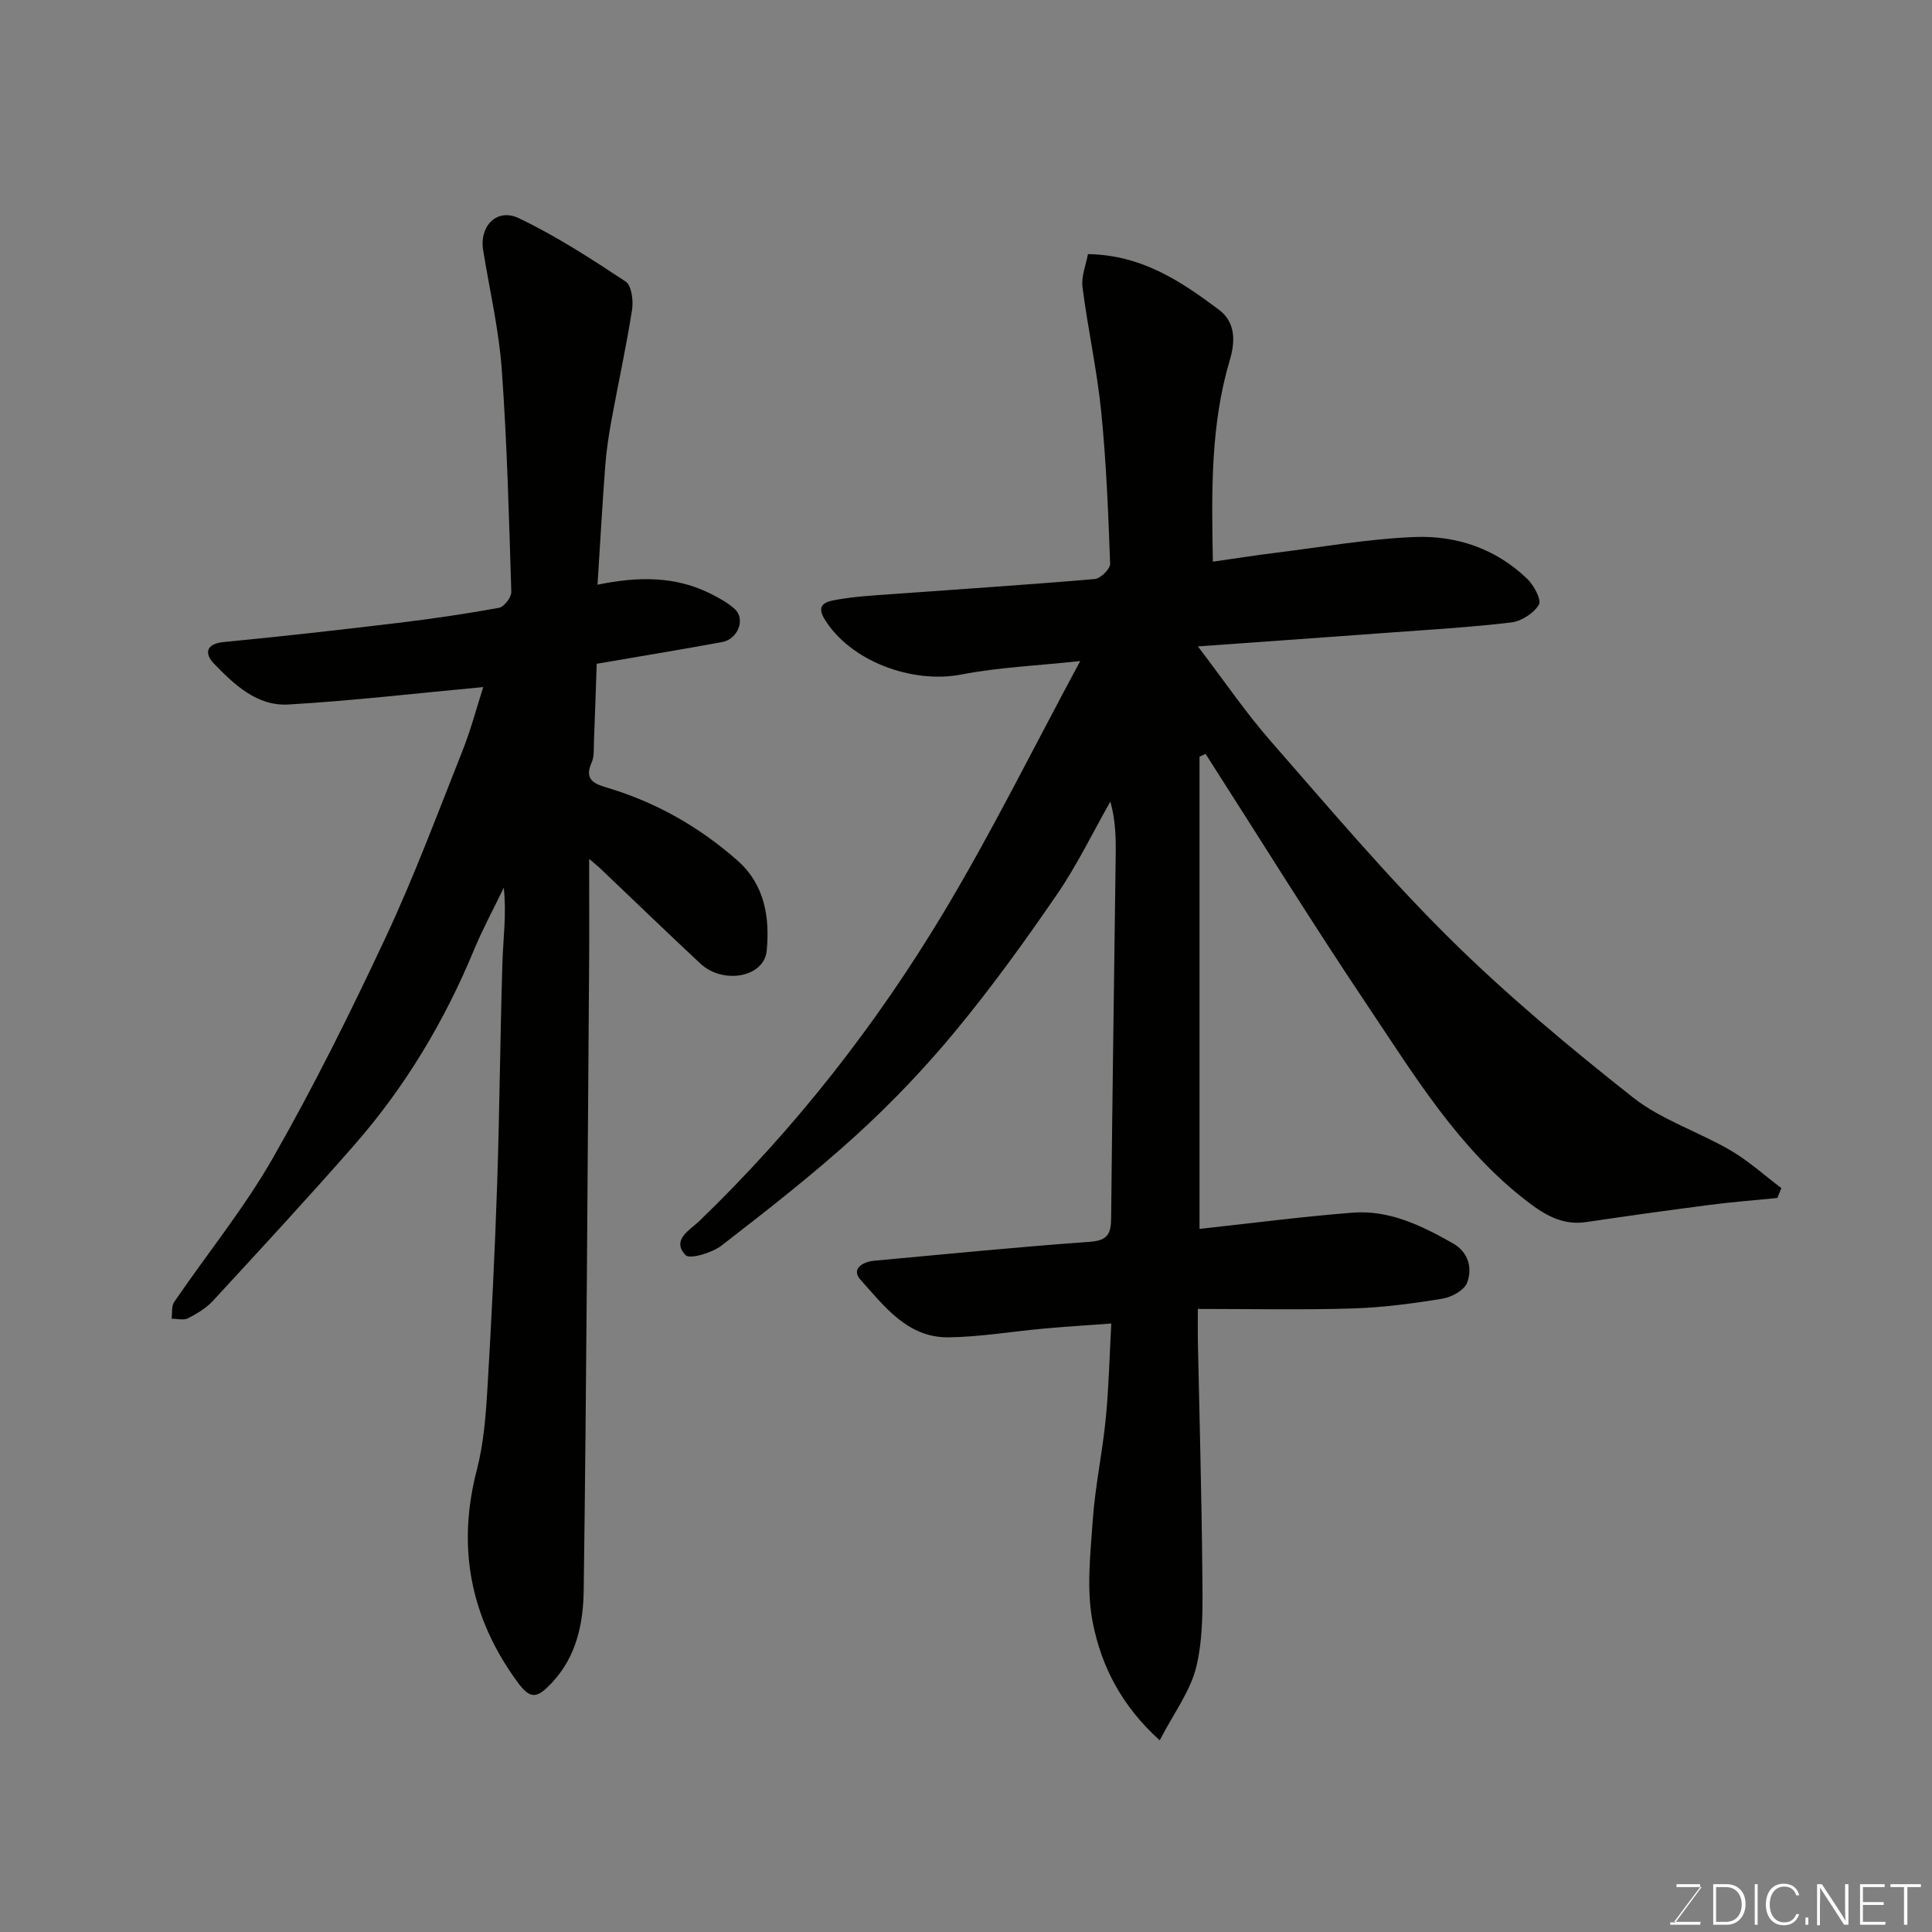 <svg enable-background="new 0 0 400 400" viewBox="0 0 400 400" xmlns="http://www.w3.org/2000/svg"><rect x="0" y="0" width="400" height="400" fill="#808080" stroke="none"/><path d="m225.25 52.61c11.19.18 19.27 5.65 27.11 11.51 3.63 2.71 3.32 6.88 2.25 10.46-3.97 13.36-3.78 26.99-3.5 41.71 4.5-.64 8.74-1.32 13.01-1.84 9.59-1.19 19.17-2.89 28.8-3.27 8.66-.34 16.83 2.44 23.27 8.66 1.38 1.33 3.01 4.36 2.42 5.35-1.06 1.78-3.62 3.43-5.73 3.68-8.48 1.01-17.03 1.5-25.55 2.13-12.72.94-25.44 1.84-39.32 2.83 5.57 7.3 9.96 13.78 15.08 19.62 12.07 13.79 23.92 27.84 36.91 40.72 11.9 11.79 24.87 22.6 38.03 33 5.92 4.68 13.57 7.11 20.2 10.97 3.77 2.19 7.07 5.2 10.58 7.84-.28.68-.56 1.37-.83 2.05-4.61.46-9.24.81-13.84 1.41-8.6 1.11-17.18 2.31-25.76 3.58-4.84.72-8.51-1.46-12.14-4.24-14.25-10.92-23.37-26.07-33.12-40.6-11.5-17.15-22.38-34.72-33.52-52.1-.42.19-.84.39-1.25.58v97.77c10.59-1.15 21.11-2.53 31.67-3.36 7.63-.6 14.34 2.69 20.79 6.35 3.22 1.83 4.07 5.1 2.94 8.15-.58 1.56-3.21 3-5.11 3.31-6.14 1-12.35 1.83-18.56 2.02-10.42.33-20.86.1-32.08.1 0 2.91-.03 4.65 0 6.4.33 16.1.79 32.2.93 48.3.06 6.43.24 13.07-1.21 19.24-1.21 5.15-4.72 9.75-7.61 15.38-8.1-7.32-12.05-15.5-13.82-24.15-1.41-6.88-.54-14.33-.04-21.48.49-7 1.99-13.93 2.68-20.93.63-6.37.77-12.79 1.15-19.74-5.02.37-9.55.65-14.06 1.06-6.54.59-13.06 1.71-19.6 1.8-8.49.12-13.31-6.41-18.27-11.93-1.99-2.22.45-3.71 2.83-3.93 14.89-1.37 29.78-2.85 44.7-3.92 3.7-.27 4.34-1.71 4.37-4.91.24-24.93.62-49.87.94-74.8.05-3.73.01-7.45-1.1-11.44-3.65 6.42-6.87 13.14-11.04 19.21-6.65 9.7-13.56 19.27-21.05 28.33-6.33 7.65-13.25 14.91-20.59 21.59-8.85 8.05-18.31 15.44-27.78 22.77-1.99 1.54-6.64 2.93-7.5 2.01-2.97-3.18.89-5.16 2.86-7.06 19.75-19.05 36.56-40.51 50.63-63.97 9.98-16.64 18.59-34.09 28.23-51.97-9.04.98-16.94 1.3-24.62 2.79-10.24 1.98-23.09-2.8-28.37-11.56-1.97-3.27.99-3.65 2.85-3.97 3.55-.62 7.18-.83 10.78-1.09 14.13-1.03 28.28-1.94 42.39-3.15 1.19-.1 3.2-2.11 3.16-3.17-.38-10.54-.8-21.11-1.86-31.6-.87-8.6-2.77-17.09-3.86-25.67-.28-2.25.73-4.65 1.13-6.83z" fill="#010100"/><path d="m100.05 142.25c-13.7 1.27-27 2.83-40.35 3.61-6.47.38-11.22-4.13-15.43-8.49-1.86-1.93-1.81-4.07 2.04-4.44 12.07-1.16 24.12-2.53 36.16-3.97 6.98-.84 13.94-1.86 20.85-3.12 1.05-.19 2.58-2.2 2.54-3.32-.48-15.37-.87-30.76-1.98-46.09-.6-8.27-2.53-16.44-3.85-24.65-.8-4.98 2.83-8.77 7.38-6.61 7.71 3.68 14.97 8.39 22.12 13.12 1.23.82 1.63 3.95 1.33 5.85-1.18 7.56-2.83 15.04-4.21 22.58-.59 3.21-1.1 6.46-1.34 9.71-.61 8.03-1.05 16.08-1.6 24.63 8.56-1.77 16.29-1.77 23.59 1.95 1.72.88 3.49 1.84 4.88 3.14 2.19 2.06.59 6.18-2.65 6.78-8.33 1.53-16.7 2.9-25.99 4.5-.18 5.29-.35 10.68-.57 16.06-.06 1.48.1 3.12-.48 4.39-1.52 3.36.31 4.34 3.01 5.14 10.18 3.01 19.19 8.1 27.16 15.12 5.74 5.05 6.72 11.9 6.08 18.69-.53 5.56-9.08 7.03-13.75 2.66-7.03-6.57-13.94-13.25-20.91-19.88-.43-.41-.91-.77-2.1-1.77v4.13c0 5.83.04 11.66-.01 17.5-.32 43.26-.54 86.52-1.12 129.78-.09 6.79-1.45 13.61-6.49 19.04-3.29 3.55-4.61 3.58-7.41-.29-9.61-13.3-12.37-27.74-8.22-43.71 1.39-5.35 1.84-11 2.17-16.55.85-14.19 1.55-28.39 2.03-42.6.51-15.26.62-30.53 1.09-45.79.16-5.09.87-10.16.28-15.55-2.07 4.29-4.35 8.5-6.18 12.9-6.11 14.76-14.22 28.31-24.73 40.32-9.57 10.93-19.44 21.6-29.29 32.29-1.4 1.52-3.32 2.67-5.18 3.63-.91.46-2.24.08-3.39.09.16-1.17-.06-2.61.54-3.48 6.81-9.97 14.51-19.42 20.47-29.87 8.48-14.85 16.11-30.22 23.36-45.72 5.86-12.52 10.69-25.52 15.8-38.38 1.75-4.37 2.94-8.93 4.35-13.33z" fill="#010100"/><g fill="#fbfcfa"><path d="m346.9 398 5.4-7.3h-5.2v-.6h4.9v.6l-5.4 7.2h5.5l-.1.6h-6.2v-.5z"/><path d="m354.7 390.1h2.8c2.3 0 3.9 1.6 3.9 4.1s-1.6 4.3-3.9 4.3h-2.8zm.6 7.8h2c2.2 0 3.3-1.6 3.3-3.6 0-1.8-1-3.6-3.3-3.6h-2z"/><path d="m363.9 390.1v8.4h-.6v-8.4z"/><path d="m372.5 396.3c-.4 1.3-1.4 2.3-3.2 2.3-2.4 0-3.7-1.9-3.7-4.3 0-2.3 1.2-4.3 3.7-4.3 1.8 0 2.9 1 3.2 2.4h-.6c-.4-1.1-1.1-1.8-2.5-1.8-2.1 0-3 1.9-3 3.7s.9 3.7 3 3.7c1.4 0 2.1-.7 2.5-1.7z"/><path d="m373.8 398.5v-1.5h.6v1.5z"/><path d="m376.2 398.5v-8.4h1c1.3 2 4.4 6.6 4.9 7.6-.1-1.2-.1-2.4-.1-3.8v-3.8h.7v8.4h-.9c-1.2-1.9-4.4-6.8-5-7.7.1 1.1 0 2.3 0 3.9v3.9h-.6z"/><path d="m390 394.4h-4.3v3.5h4.7l-.1.6h-5.2v-8.4h5.1v.6h-4.5v3.1h4.3z"/><path d="m394.2 390.7h-2.8v-.6h6.3v.6h-2.8v7.8h-.7z"/></g></svg>